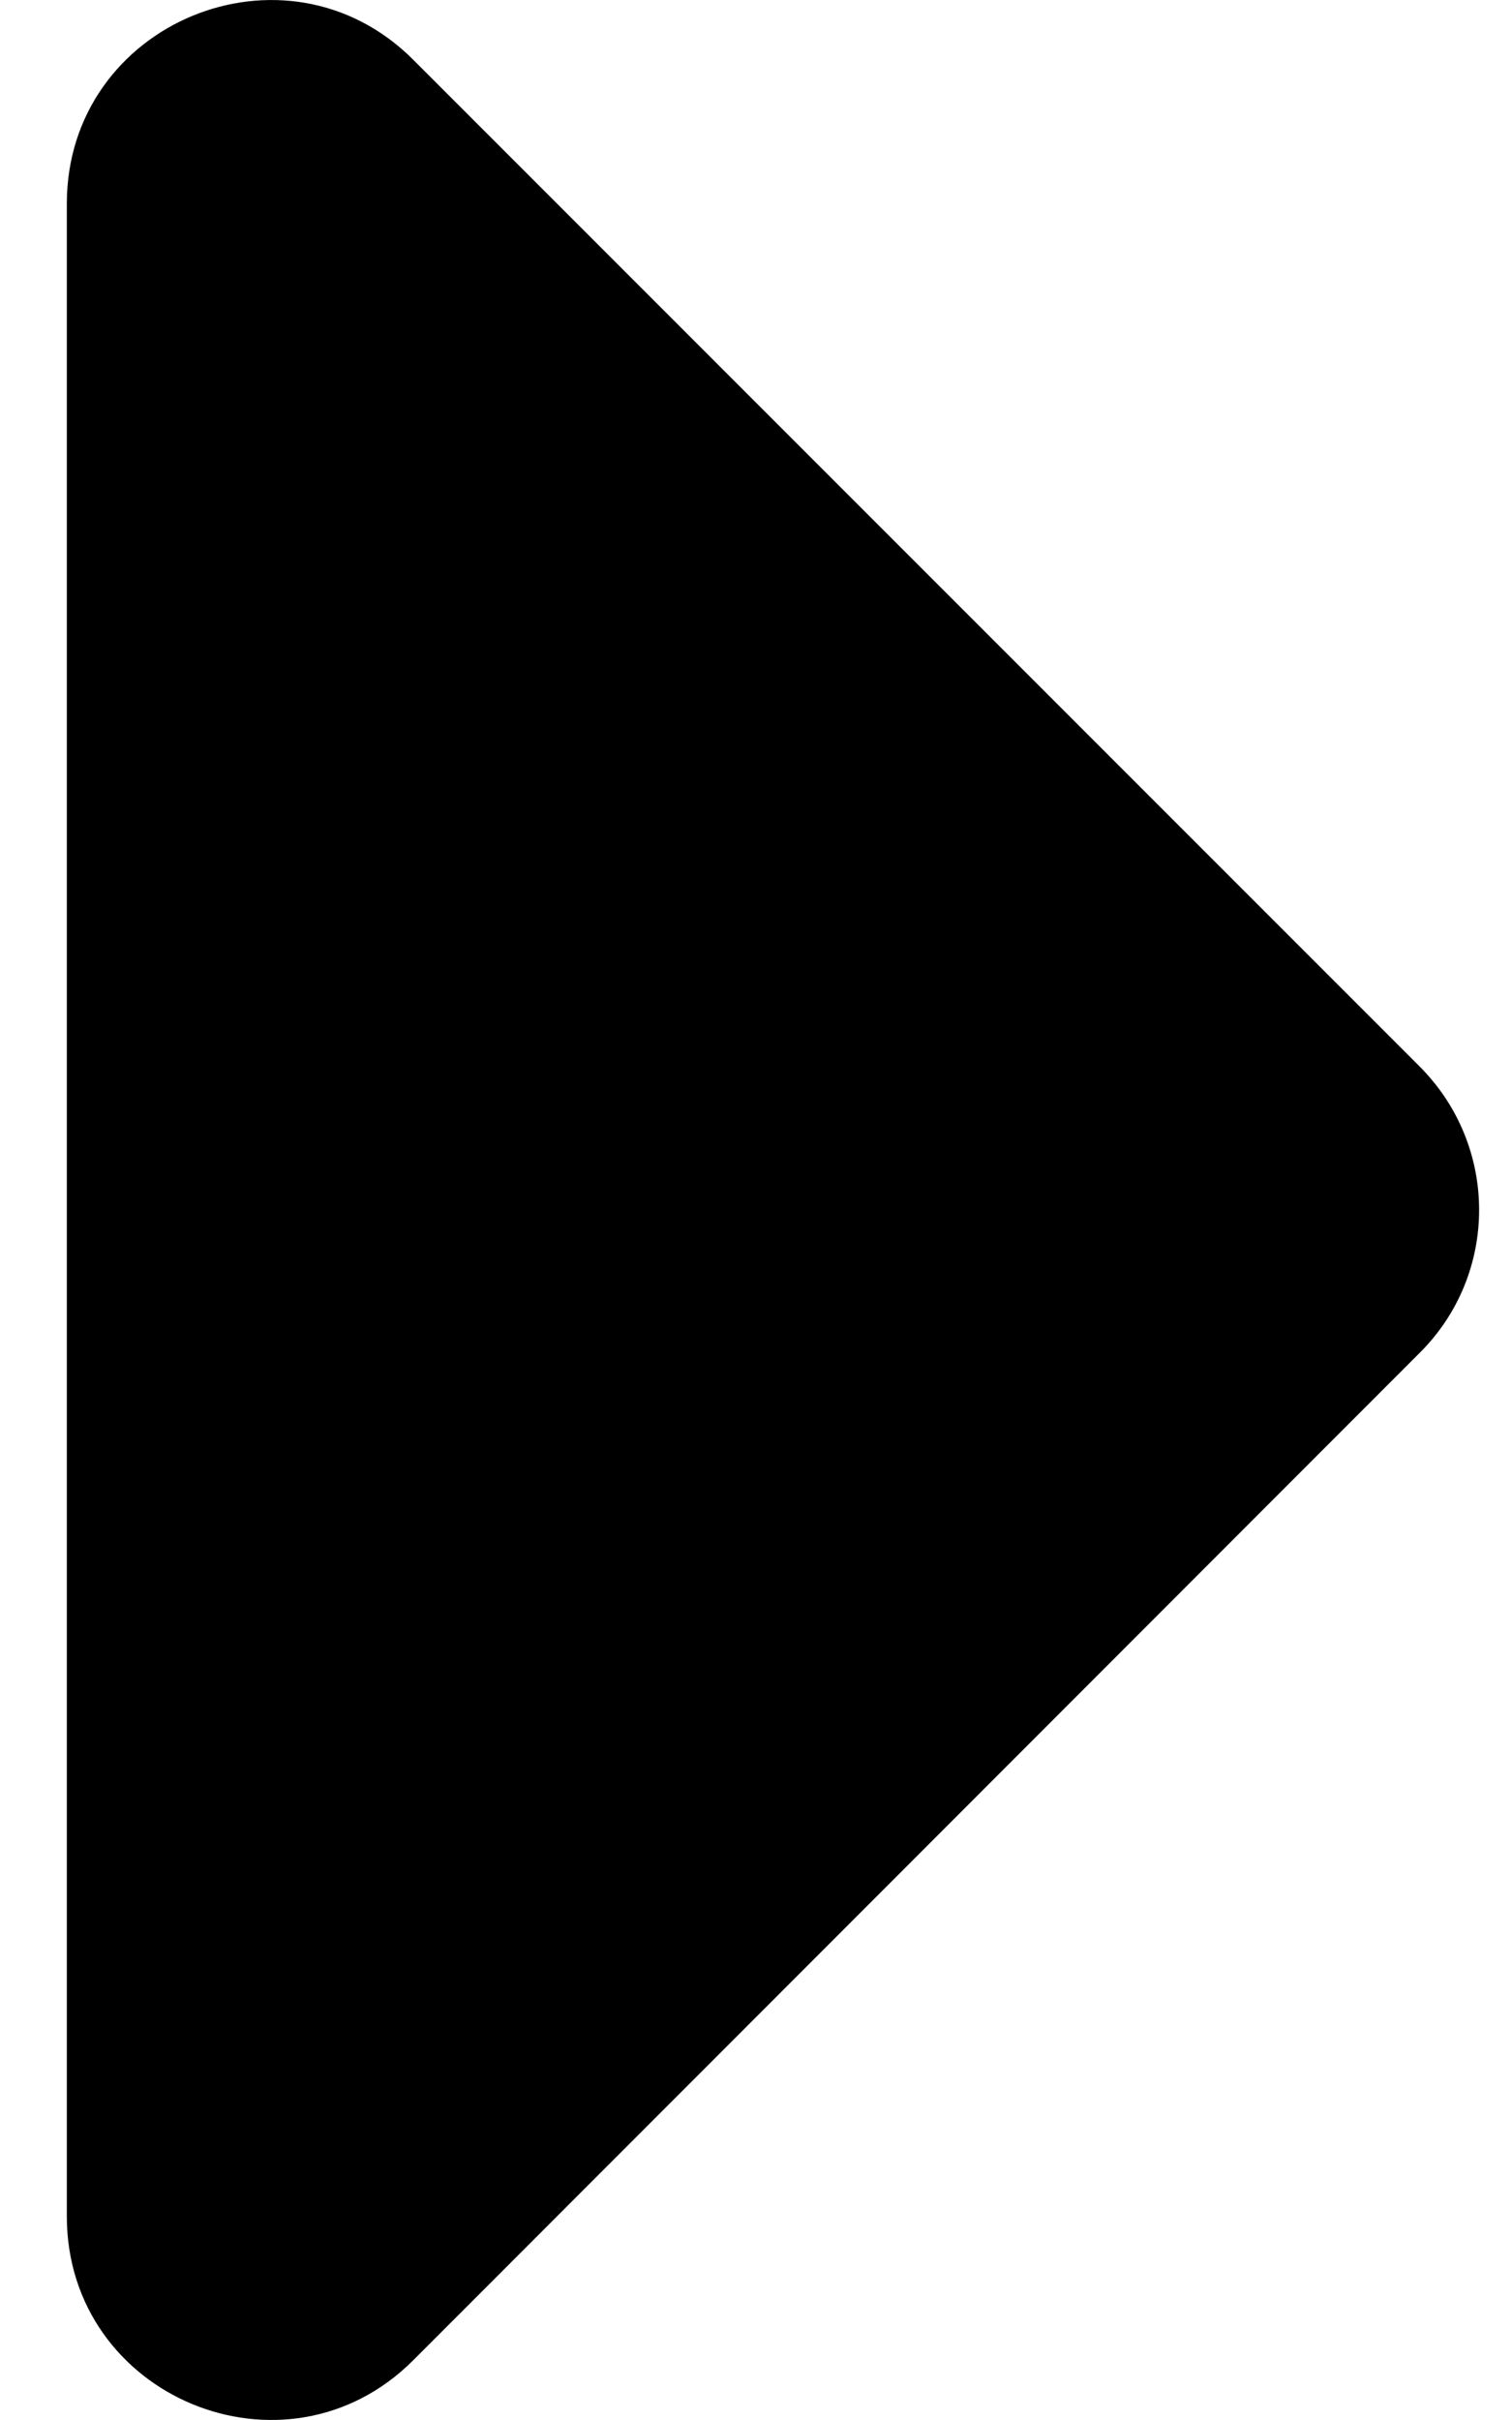 <svg class="svgicon svgicon-right-small" xmlns="http://www.w3.org/2000/svg" width="5" height="8" viewBox="0 0 5 8"><path d="M0.221 7.327L0.221 0.673C0.221 0.075 0.945 -0.225 1.367 0.198L4.694 3.525C4.957 3.788 4.957 4.212 4.694 4.473L1.367 7.802C0.945 8.225 0.221 7.925 0.221 7.327Z"/></svg>